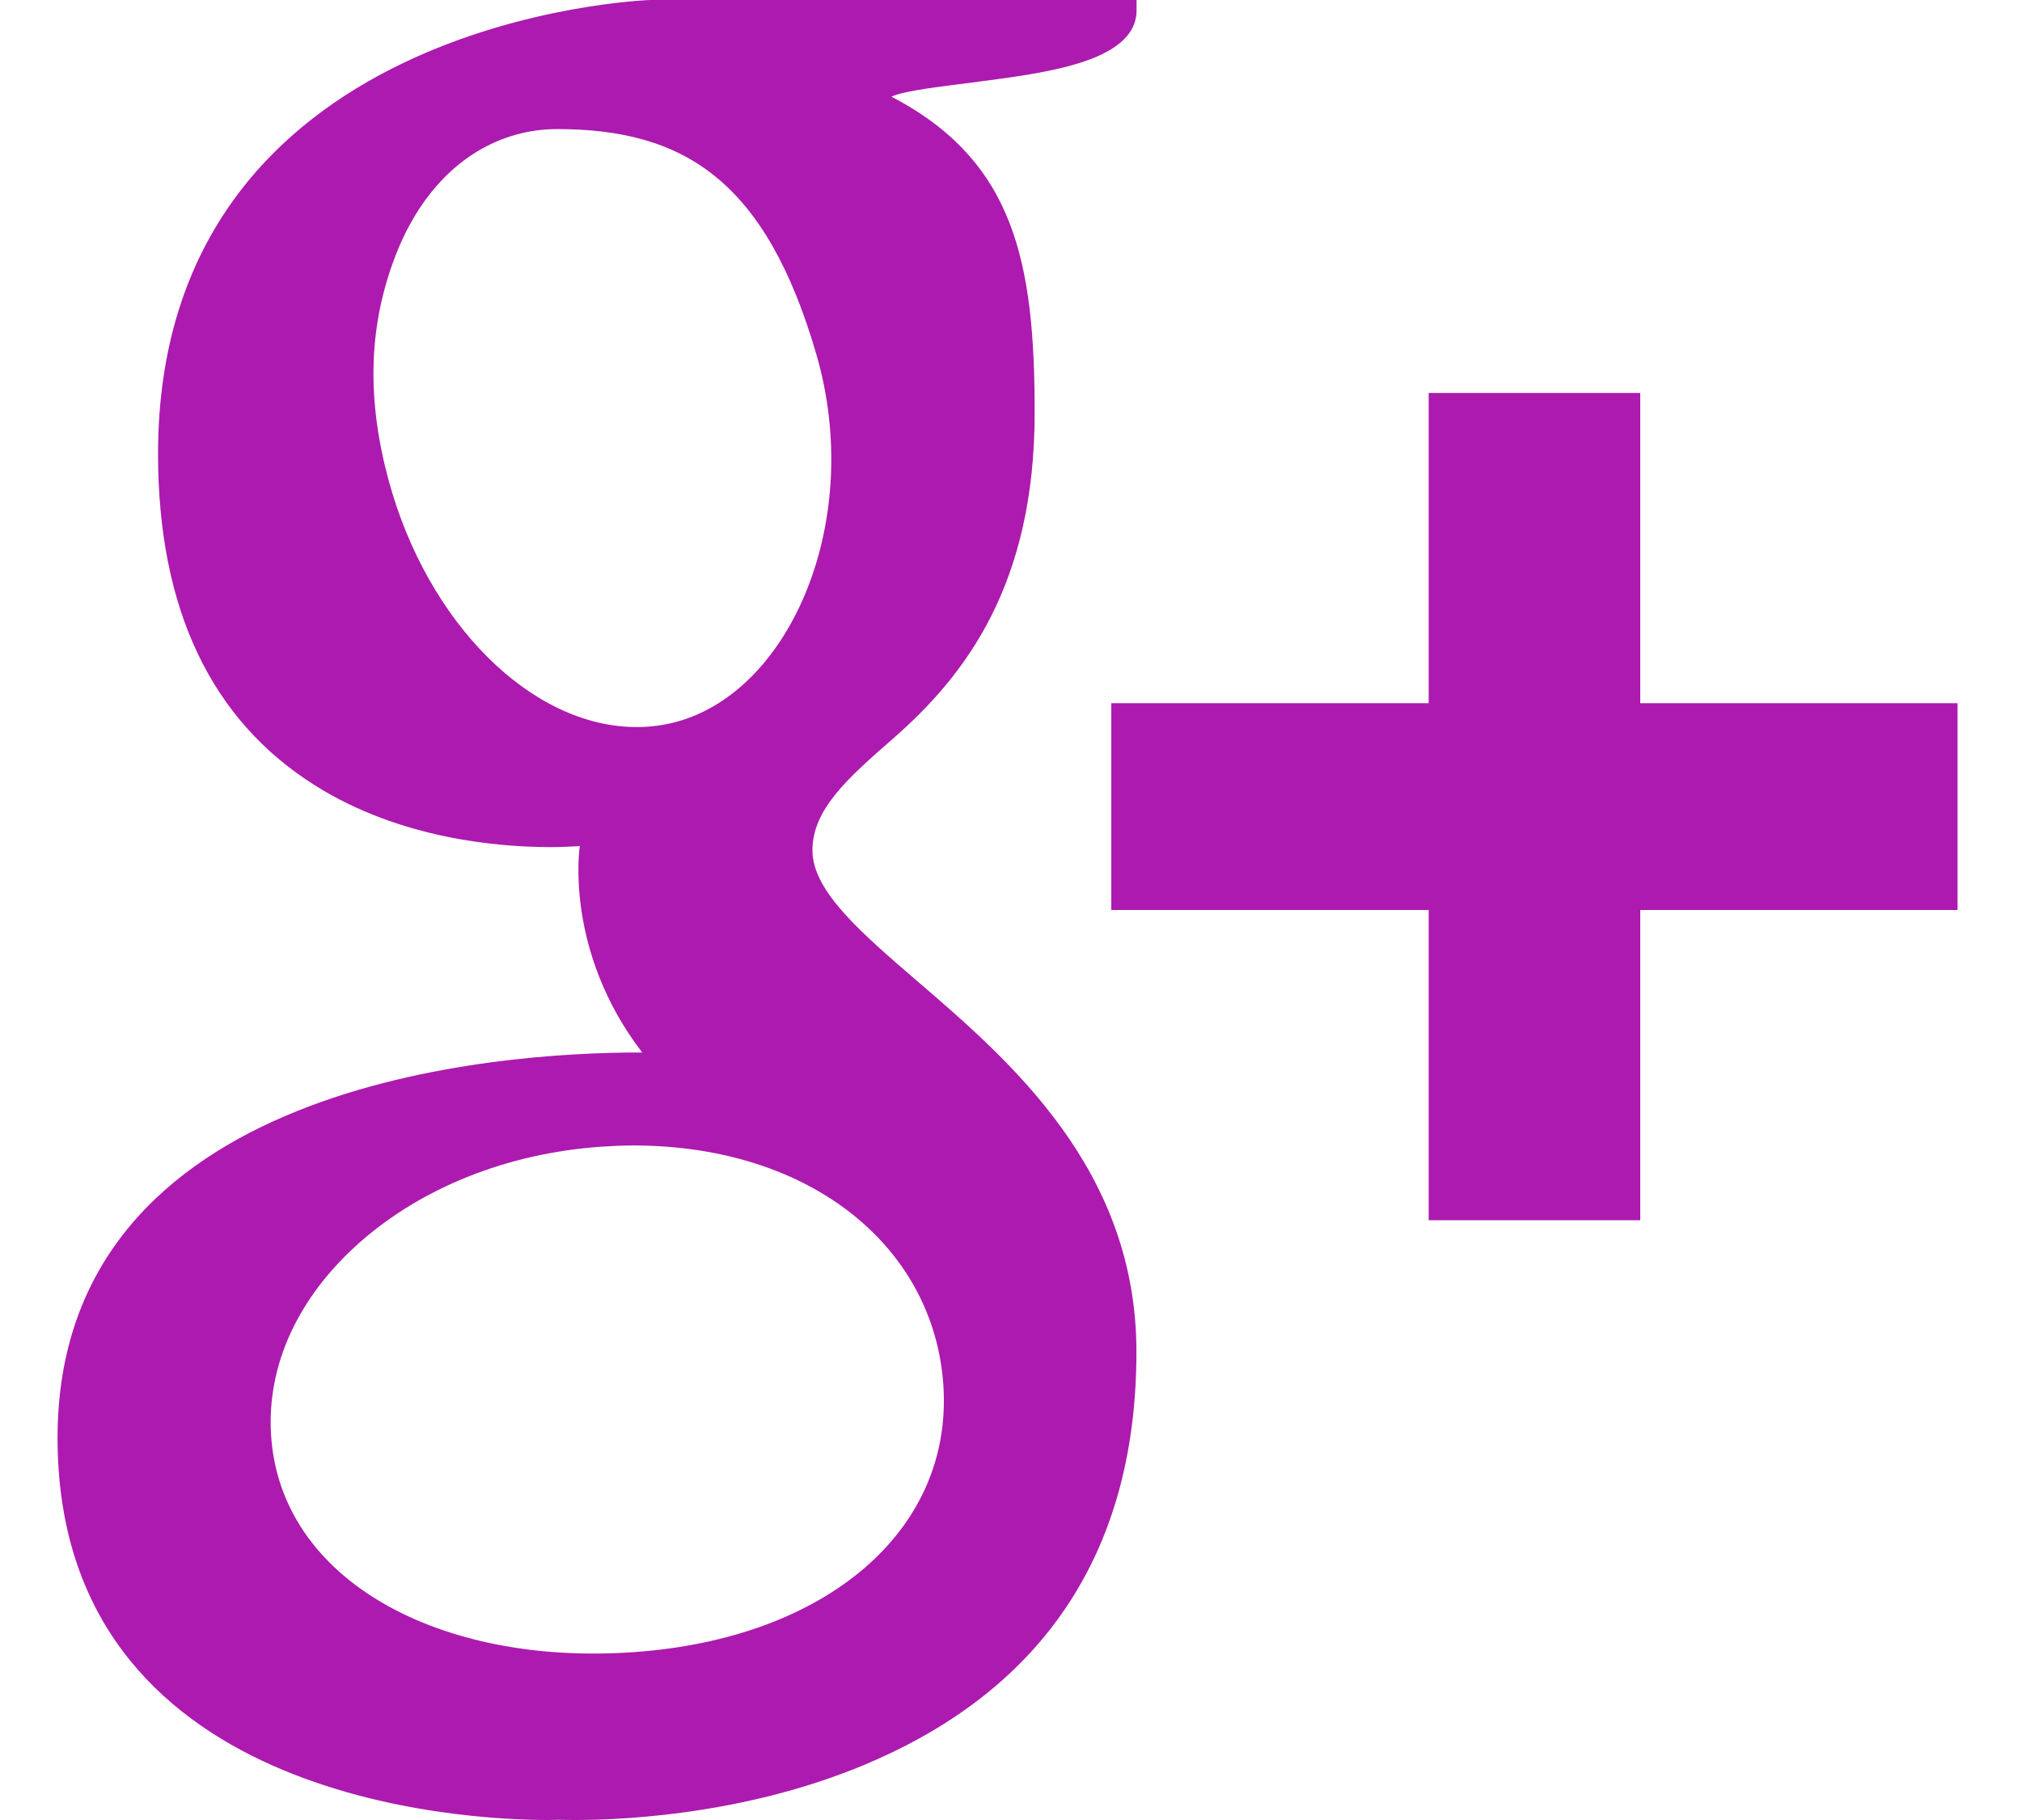 <svg width="30" height="27" viewBox="0 0 30 27" fill="none" xmlns="http://www.w3.org/2000/svg">
<path d="M2.345 6.733C2.345 9.025 3.128 10.679 4.671 11.65C5.936 12.448 7.402 12.567 8.165 12.567C8.35 12.567 8.499 12.558 8.602 12.552C8.602 12.552 8.361 14.092 9.528 15.614H9.475C7.452 15.614 0.854 16.027 0.854 21.331C0.854 26.725 6.914 27 8.13 27C8.226 27 8.282 26.997 8.282 26.997C8.295 26.997 8.381 27 8.53 27C9.31 27 11.327 26.905 13.2 26.014C15.629 24.863 16.861 22.855 16.861 20.054C16.861 17.348 14.984 15.737 13.614 14.559C12.777 13.839 12.054 13.219 12.054 12.616C12.054 12.003 12.583 11.541 13.25 10.957C14.331 10.013 15.351 8.668 15.351 6.124C15.351 3.889 15.055 2.387 13.226 1.434C13.416 1.339 14.091 1.27 14.424 1.224C15.414 1.092 16.863 0.942 16.863 0.152V0H9.645C9.572 0.003 2.345 0.264 2.345 6.733V6.733ZM13.997 20.56C14.135 22.717 12.247 24.308 9.411 24.509C6.531 24.716 4.161 23.449 4.022 21.293C3.955 20.256 4.421 19.244 5.333 18.435C6.258 17.617 7.527 17.111 8.909 17.012C9.072 17.002 9.233 16.993 9.395 16.993C12.062 16.995 13.867 18.526 13.997 20.56V20.56ZM12.112 5.256C12.82 7.692 11.751 10.236 10.046 10.706C9.85 10.76 9.647 10.787 9.444 10.786C7.884 10.786 6.338 9.243 5.763 7.115C5.443 5.925 5.47 4.878 5.837 3.875C6.196 2.886 6.846 2.221 7.662 1.996C7.858 1.942 8.061 1.915 8.267 1.915C10.15 1.915 11.362 2.679 12.112 5.256V5.256ZM24.336 10.432V5.83H21.197V10.432H16.488V13.5H21.197V18.102H24.336V13.5H29.044V10.432H24.336Z" fill="#AD1AAF"/>
</svg>
